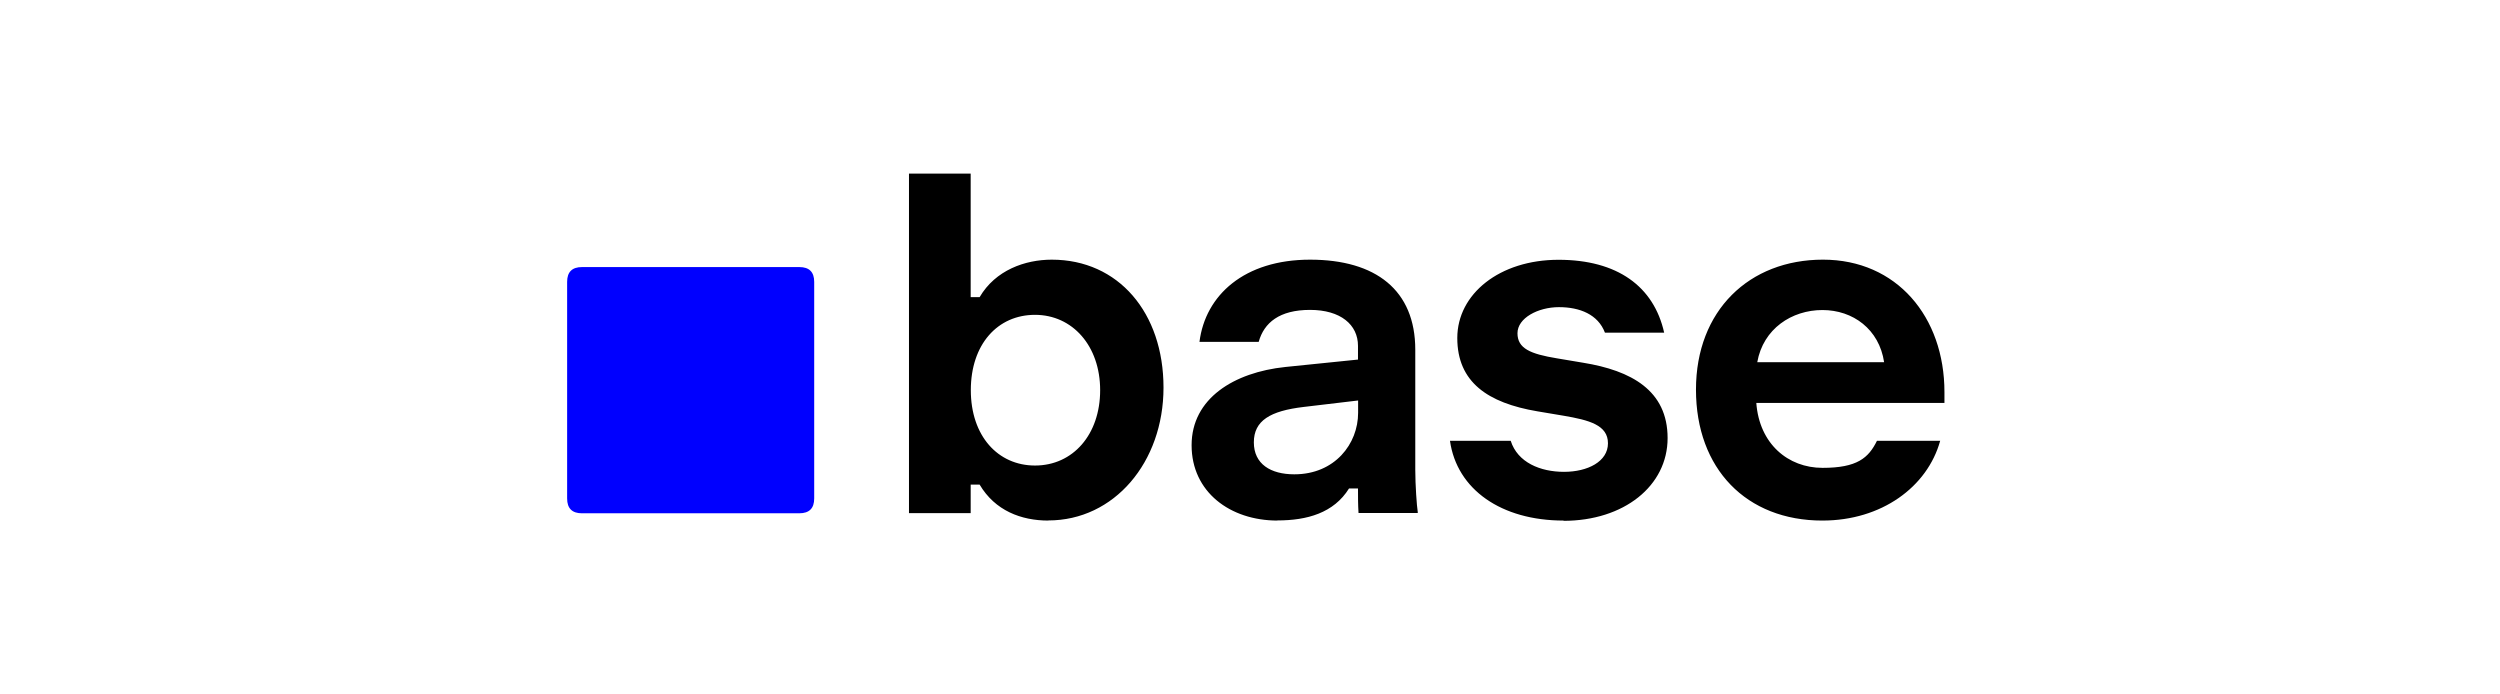 <svg xmlns="http://www.w3.org/2000/svg" width="216" height="60" fill="none"><path fill="#000" d="M90.578 44.977c-2.344 0-4.606-.854-5.938-3.107h-.773v2.466h-5.331V15h5.33v10.672h.774c1.369-2.336 3.927-3.237 6.236-3.237 5.759 0 9.651 4.59 9.651 11.052 0 6.463-4.272 11.479-9.949 11.479v.012-.001Zm-1.154-4.755c3.285 0 5.629-2.68 5.629-6.51 0-3.83-2.392-6.51-5.629-6.51-3.236 0-5.545 2.55-5.545 6.51 0 3.961 2.344 6.51 5.545 6.51Zm20.955 4.755c-4.093 0-7.425-2.466-7.425-6.51s3.665-6.297 8.104-6.76l6.272-.64v-1.185c0-1.826-1.5-3.107-4.141-3.107s-3.975 1.102-4.438 2.762h-5.117c.511-4.043 3.879-7.102 9.555-7.102s9.091 2.632 9.091 7.779v10.375c0 1.317.131 3.143.214 3.652v.084h-5.117c-.047-.724-.047-1.4-.047-2.123h-.774c-1.321 2.123-3.629 2.763-6.188 2.763l.012.012h-.001Zm1.453-3.996c3.498 0 5.509-2.633 5.509-5.312v-1.067l-4.701.558c-2.903.343-4.308 1.186-4.308 3.059 0 1.873 1.452 2.762 3.499 2.762h.001Zm23.264 3.996c-5.379 0-9.223-2.68-9.818-6.89h5.248c.595 1.873 2.559 2.68 4.606 2.68 2.047 0 3.796-.89 3.796-2.466 0-1.577-1.619-2.004-3.843-2.384l-2.261-.38c-4.272-.723-6.914-2.514-6.914-6.331 0-3.818 3.664-6.76 8.746-6.76 5.082 0 8.235 2.3 9.128 6.297h-5.117c-.595-1.576-2.178-2.205-3.975-2.205-1.797 0-3.582.936-3.582 2.253 0 1.316 1.107 1.79 3.416 2.17l2.261.38c4.141.675 7.294 2.383 7.294 6.509s-3.76 7.15-9.008 7.15l.024-.024h-.001Zm22.36 0c-6.57 0-10.924-4.471-10.924-11.313 0-6.841 4.605-11.23 10.972-11.23 6.366 0 10.496 4.934 10.496 11.443v.937h-16.255c.262 3.533 2.737 5.609 5.724 5.609s3.974-.855 4.7-2.337h5.462c-1.106 3.997-5.082 6.89-10.162 6.89h-.013Zm5.331-13.684c-.428-2.846-2.689-4.506-5.33-4.506-2.642 0-5.117 1.613-5.629 4.506H162.8h-.013Z"/><path fill="#00F" d="M50.285 44.349c-.857 0-1.285-.427-1.285-1.28V24.355c0-.854.429-1.28 1.285-1.28h18.778c.857 0 1.284.427 1.284 1.28v18.712c0 .854-.428 1.28-1.284 1.28H50.285Z"/></svg>